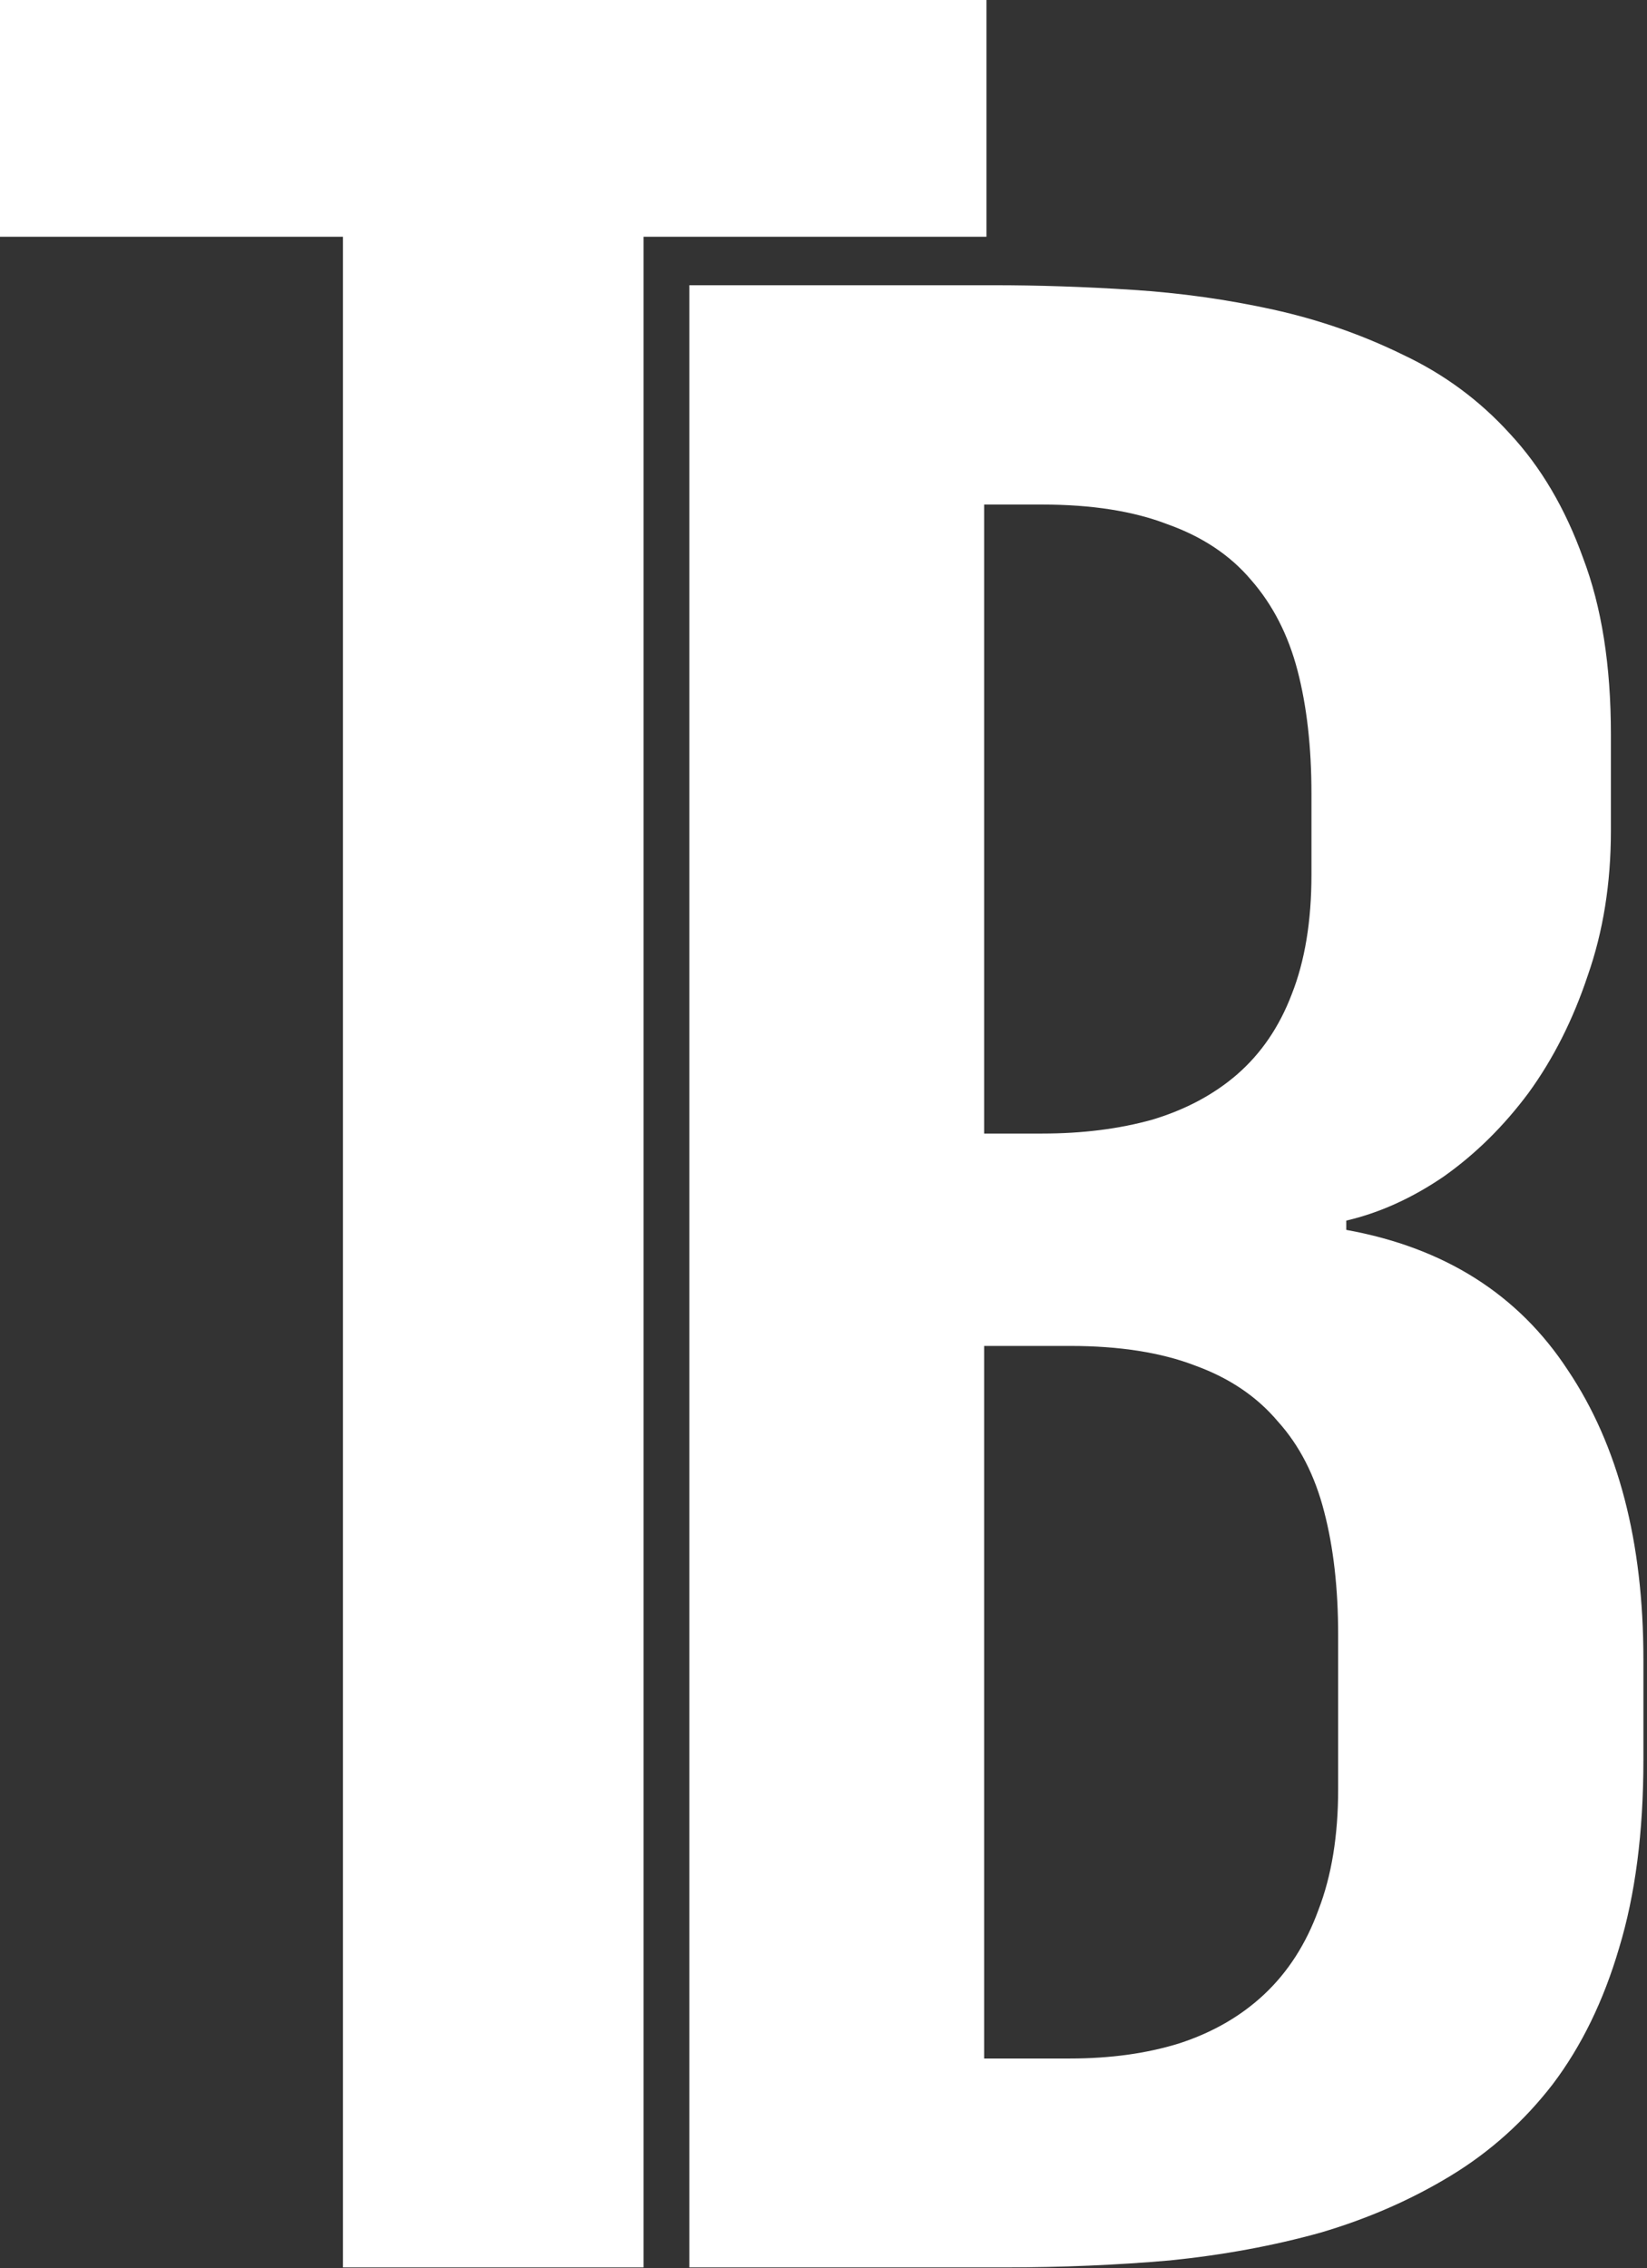 <svg width="395" height="544" viewBox="0 0 395 544"  fill="none" xmlns="http://www.w3.org/2000/svg">
<rect x="0" y="0" width="395" height="544" fill="#333333" stroke="none"/>
<path d="M165.324 68.41H238.255C249.018 68.41 260.152 68.781 271.658 69.523C283.164 70.265 294.391 71.843 305.34 74.255C316.288 76.668 326.681 80.286 336.516 85.111C346.351 89.751 354.888 96.06 362.125 104.04C369.548 112.02 375.394 121.948 379.662 133.825C384.116 145.516 386.343 159.619 386.343 176.135V199.239C386.343 211.858 384.487 223.457 380.775 234.034C377.249 244.612 372.517 253.984 366.579 262.149C360.641 270.129 353.867 276.809 346.259 282.191C338.65 287.387 330.856 290.913 322.876 292.769V294.995C346.444 299.264 364.167 310.491 376.043 328.677C388.106 346.678 394.137 369.782 394.137 397.989V422.206C394.137 439.465 392.188 454.496 388.291 467.301C384.58 479.92 379.291 490.776 372.425 499.869C365.558 508.777 357.393 516.107 347.929 521.86C338.465 527.612 328.072 532.159 316.752 535.499C305.432 538.654 293.37 540.881 280.565 542.18C267.761 543.293 254.585 543.85 241.038 543.85H165.324V68.41ZM249.946 271.892C259.596 271.892 268.41 270.778 276.39 268.551C284.37 266.139 291.143 262.52 296.71 257.695C302.463 252.685 306.824 246.282 309.793 238.488C312.948 230.509 314.526 220.951 314.526 209.817V190.332C314.526 179.197 313.412 169.362 311.185 160.826C308.958 152.289 305.247 145.052 300.051 139.113C295.04 133.175 288.36 128.721 280.009 125.752C271.844 122.597 261.823 121.02 249.946 121.02H236.028V271.892H249.946ZM256.626 493.745C266.276 493.745 274.998 492.539 282.792 490.126C290.772 487.528 297.546 483.631 303.113 478.435C308.866 473.054 313.227 466.28 316.196 458.115C319.35 449.95 320.928 440.3 320.928 429.165V392.143C320.928 381.009 319.814 371.174 317.587 362.637C315.361 353.915 311.649 346.678 306.453 340.925C301.443 334.987 294.855 330.533 286.689 327.564C278.524 324.409 268.503 322.832 256.626 322.832H236.028V493.745H256.626Z" fill="white"/>
<path d="M82.25 56.786H0V5.72205e-05H236.584V56.786H154.346V543.85H82.25V56.786Z" fill="white"/>
</svg>
